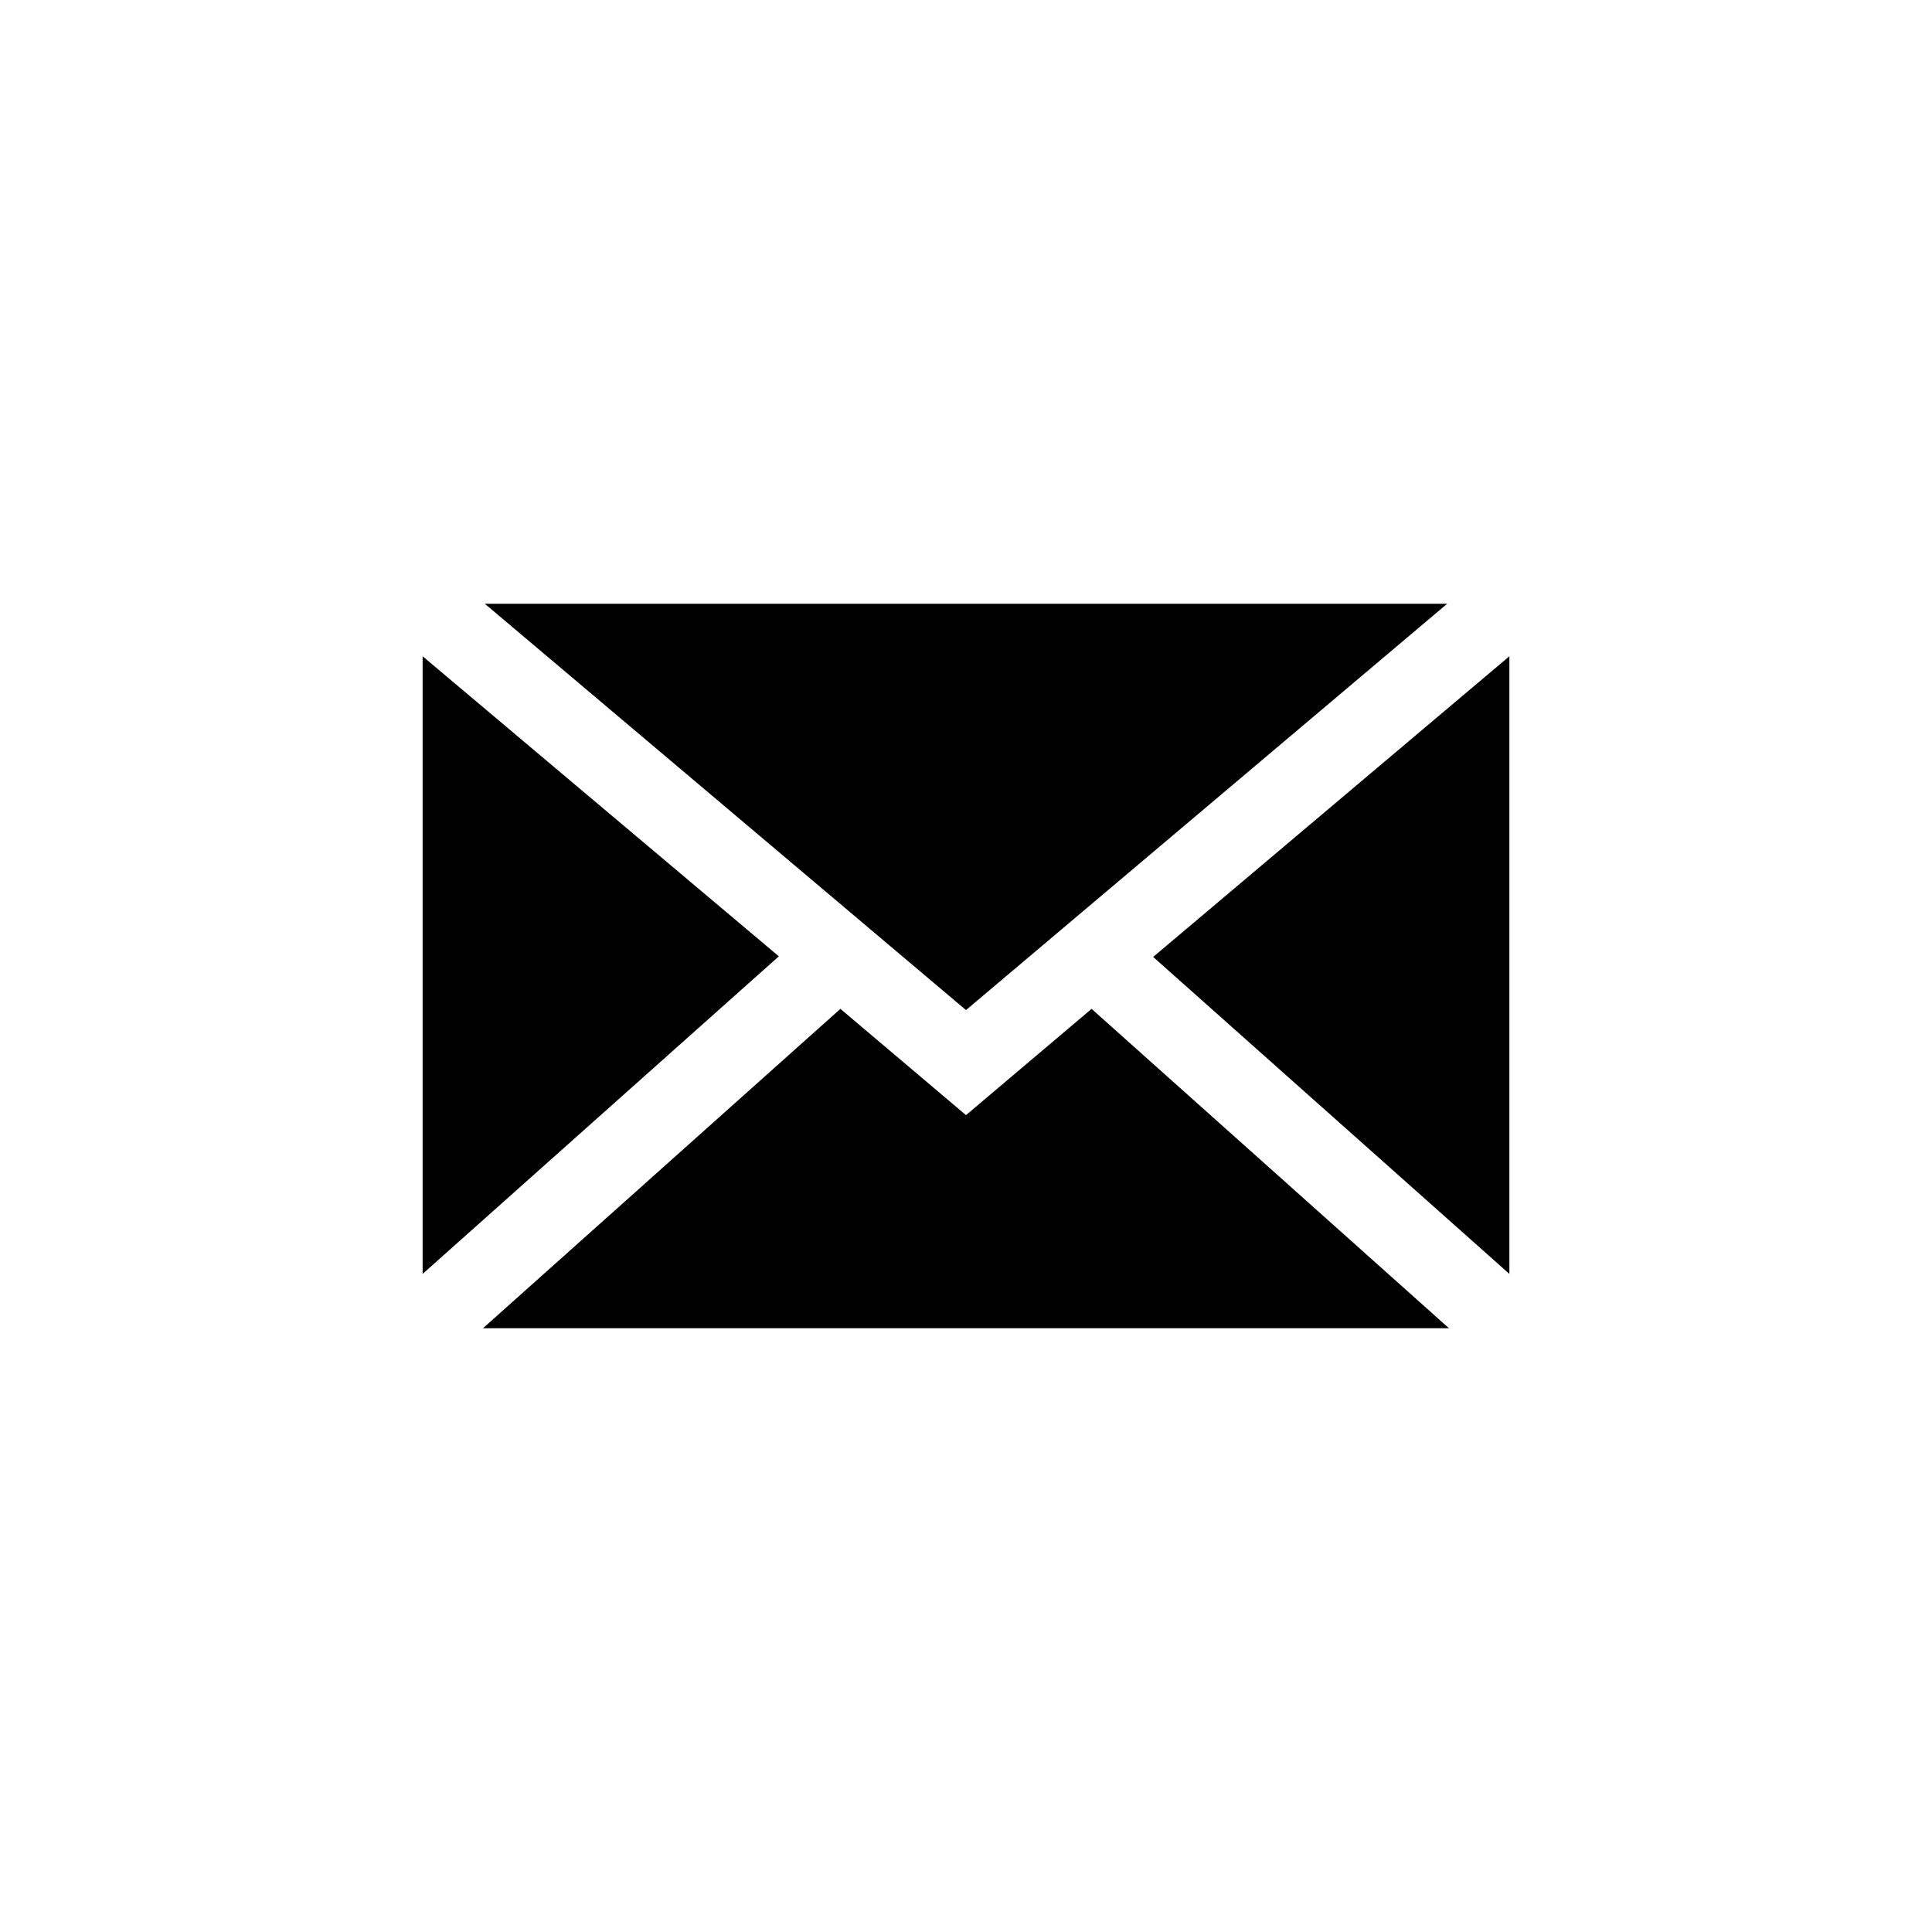 <svg width="32" height="32"><g><path stroke-width="1" fill="none" d="M.5.5h31v31H.5z"/><path stroke-width="0" d="M7 10.87V21.1l5.9-5.26L7 10.87zM23.97 10H8.03L16 16.73 23.97 10zM16 18.47l-2.08-1.76L8 22h16l-5.92-5.29L16 18.47zm9 2.64V10.87l-5.9 4.98L25 21.1z"/></g></svg>
